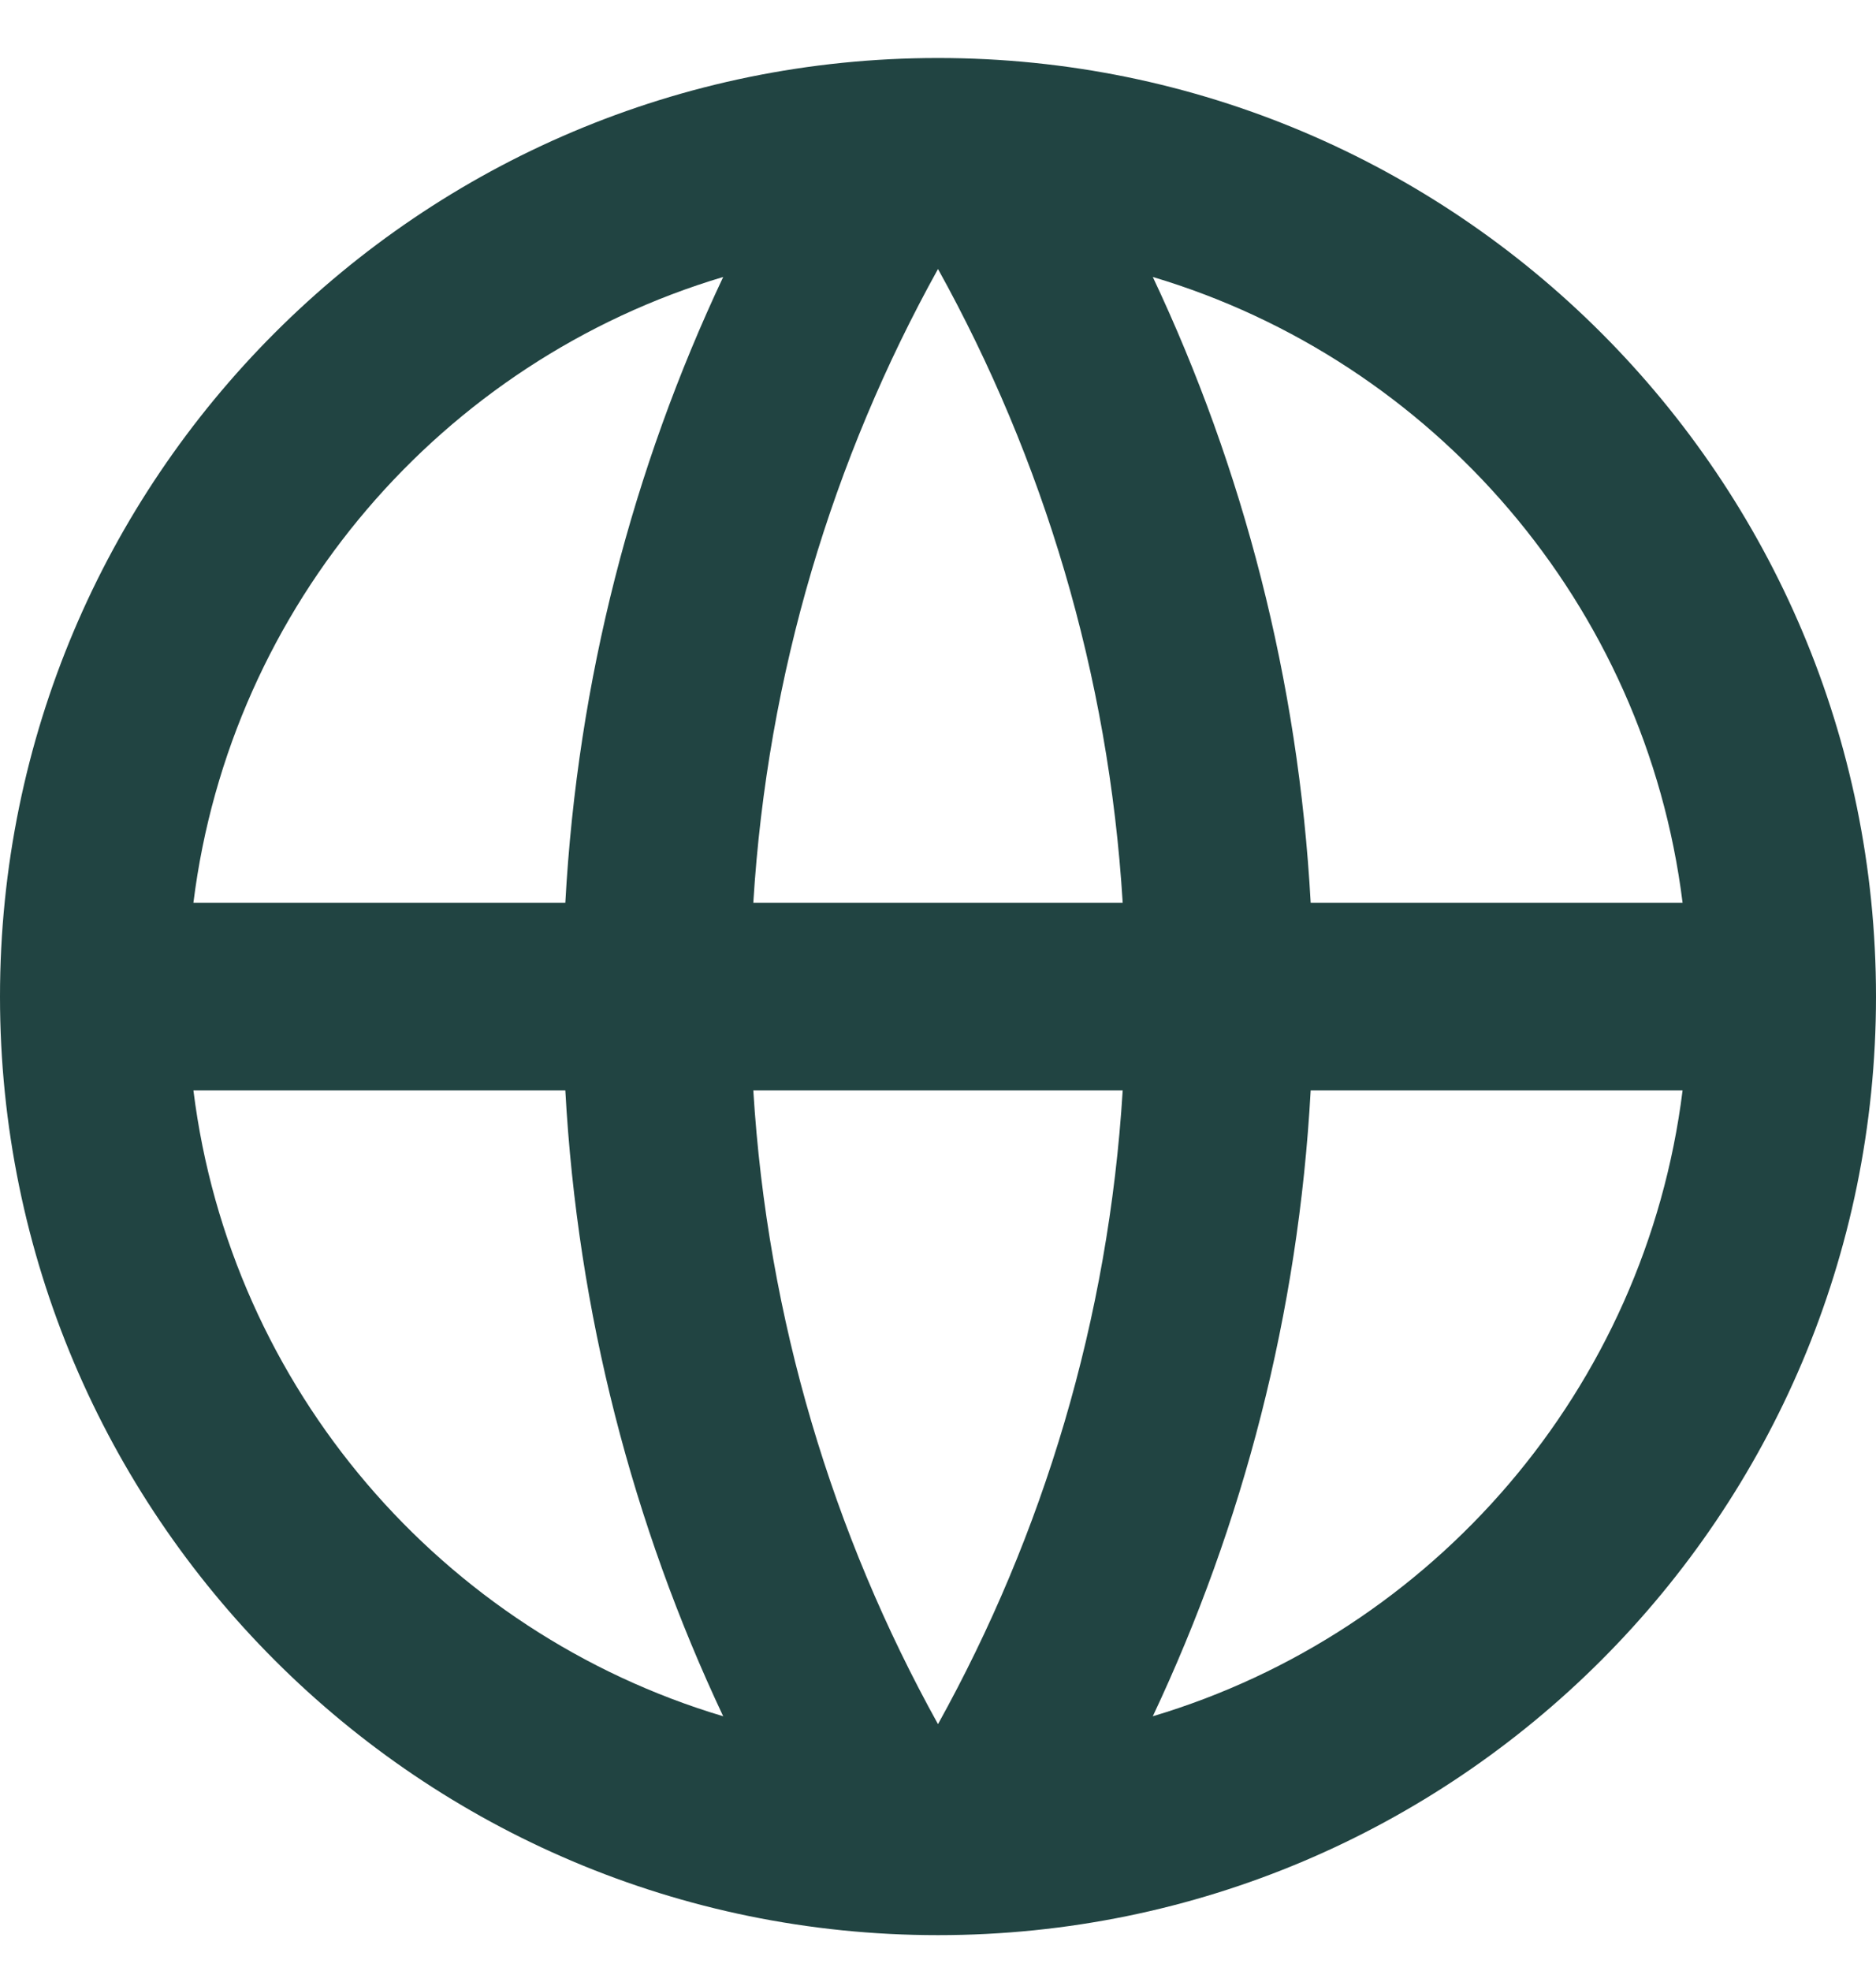 <svg width="20" height="21" viewBox="0 0 20 21" fill="none" xmlns="http://www.w3.org/2000/svg">
<path d="M10 20.618C4.477 20.618 0 16.141 0 10.618C0 5.095 4.477 0.618 10 0.618C15.523 0.618 20 5.095 20 10.618C20 16.141 15.523 20.618 10 20.618ZM7.71 18.286C6.747 16.244 6.157 13.992 6.027 11.618H2.062C2.458 14.795 4.716 17.393 7.71 18.286ZM8.031 11.618C8.181 14.057 8.878 16.348 10 18.37C11.122 16.348 11.819 14.057 11.969 11.618H8.031ZM17.938 11.618H13.973C13.843 13.992 13.253 16.244 12.29 18.286C15.284 17.393 17.542 14.795 17.938 11.618ZM2.062 9.618H6.027C6.157 7.244 6.747 4.992 7.71 2.951C4.716 3.843 2.458 6.442 2.062 9.618ZM8.031 9.618H11.969C11.819 7.179 11.122 4.888 10 2.866C8.878 4.888 8.181 7.179 8.031 9.618ZM12.29 2.951C13.253 4.992 13.843 7.244 13.973 9.618H17.938C17.542 6.442 15.284 3.843 12.29 2.951Z" fill="#214442"/>
</svg>
